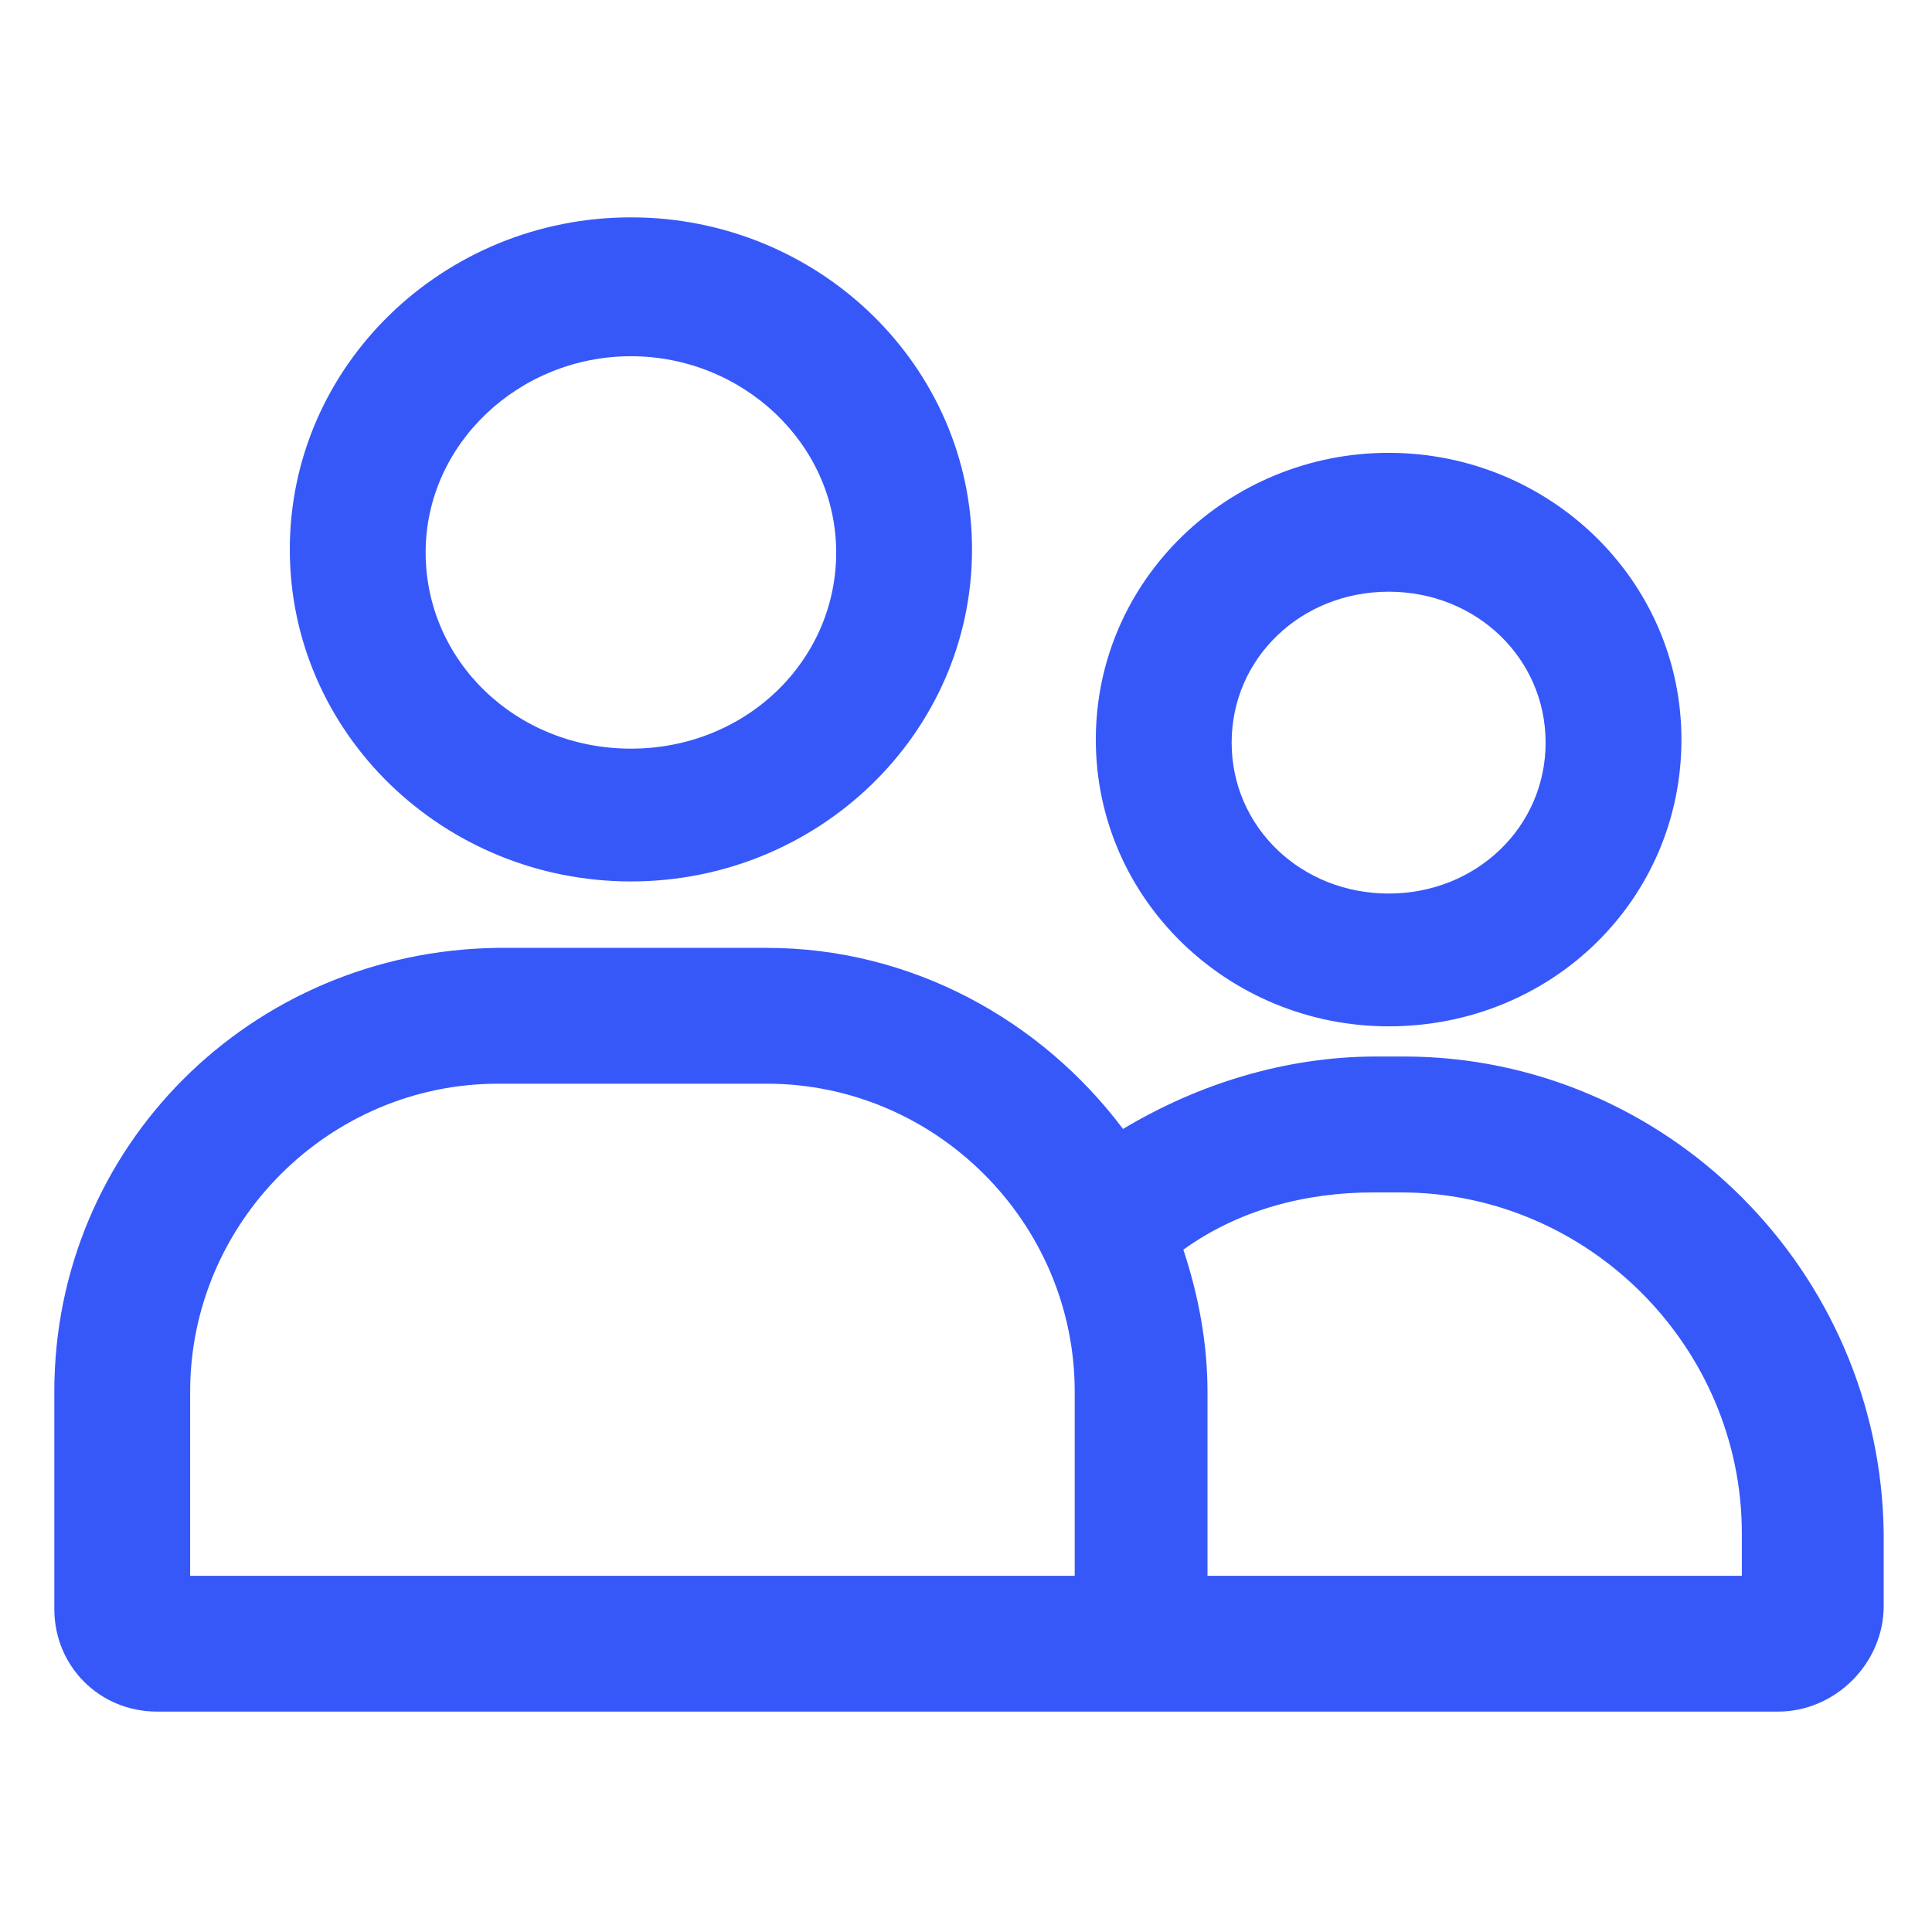 <svg width="26" height="26" viewBox="0 0 26 26" fill="none" xmlns="http://www.w3.org/2000/svg">
<path d="M8.491 11.862C11.009 11.862 13.081 9.872 13.081 7.394C13.081 4.915 11.009 2.925 8.491 2.925C5.972 2.925 3.9 4.915 3.9 7.394C3.9 9.872 5.972 11.862 8.491 11.862ZM8.491 4.794C9.994 4.794 11.253 5.972 11.253 7.434C11.253 8.897 10.034 10.075 8.491 10.075C6.947 10.075 5.728 8.897 5.728 7.434C5.728 5.972 6.988 4.794 8.491 4.794Z" fill="#3758F9"/>
<path d="M18.688 13.812C20.881 13.812 22.628 12.106 22.628 9.953C22.628 7.8 20.841 6.094 18.688 6.094C16.534 6.094 14.747 7.8 14.747 9.953C14.747 12.106 16.534 13.812 18.688 13.812ZM18.688 7.963C19.866 7.963 20.8 8.856 20.8 9.994C20.8 11.131 19.866 12.025 18.688 12.025C17.509 12.025 16.575 11.131 16.575 9.994C16.575 8.856 17.509 7.963 18.688 7.963Z" fill="#3758F9"/>
<path d="M18.891 14.218H18.525C17.306 14.218 16.128 14.584 15.113 15.193C14.016 13.731 12.269 12.756 10.319 12.756H6.703C3.372 12.796 0.731 15.437 0.731 18.728V21.653C0.731 22.425 1.341 23.034 2.113 23.034H23.928C24.7 23.034 25.35 22.384 25.35 21.612V20.637C25.309 17.103 22.425 14.218 18.891 14.218ZM2.559 21.206V18.728C2.559 16.453 4.428 14.584 6.703 14.584H10.319C12.594 14.584 14.463 16.453 14.463 18.728V21.206H2.559ZM23.481 21.206H16.25V18.728C16.25 18.078 16.128 17.428 15.925 16.818C16.656 16.29 17.55 16.047 18.484 16.047H18.85C21.369 16.047 23.441 18.118 23.441 20.637V21.206H23.481Z" fill="#3758F9"/>
</svg>
